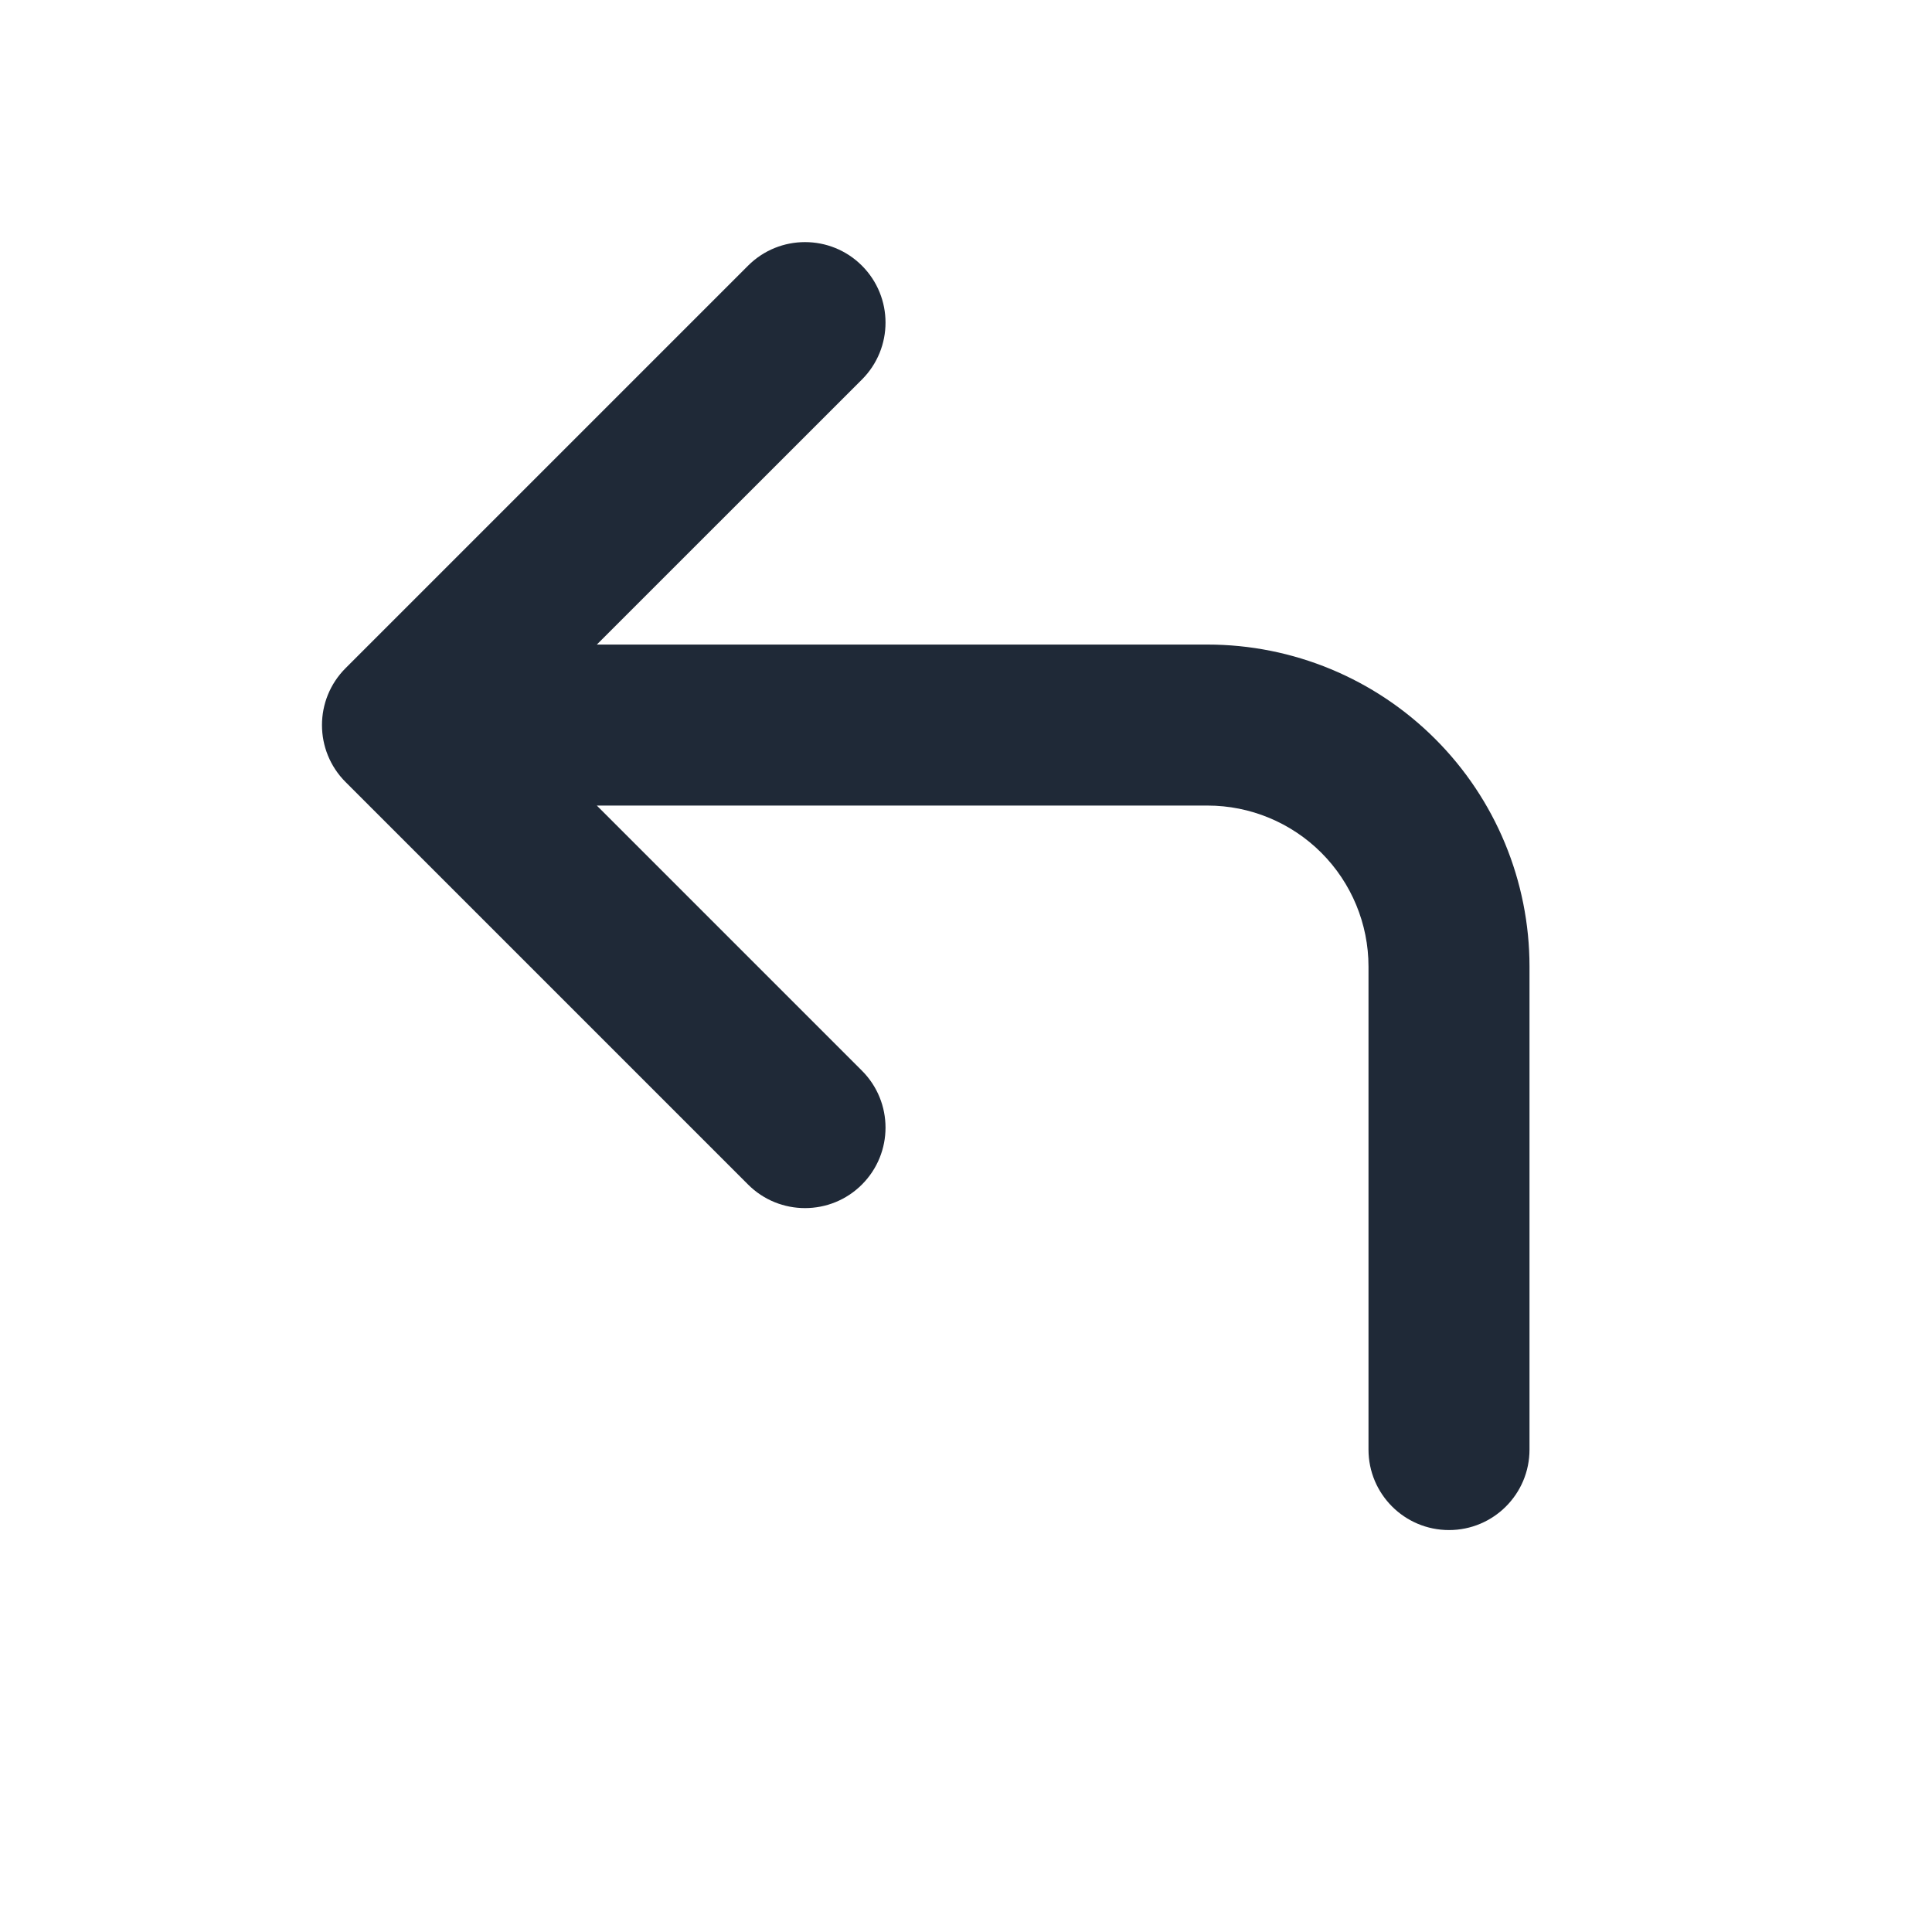 <svg width="24" height="24" viewBox="0 0 24 24" fill="none" xmlns="http://www.w3.org/2000/svg">
<path fill-rule="evenodd" clip-rule="evenodd" d="M10.707 3.3C11.098 3.691 11.098 4.324 10.707 4.715L7.414 8.007H15C16.061 8.007 17.078 8.429 17.828 9.179C18.579 9.929 19 10.947 19 12.007V18.007C19 18.56 18.552 19.007 18 19.007C17.448 19.007 17 18.56 17 18.007V12.007C17 11.477 16.789 10.968 16.414 10.593C16.039 10.218 15.53 10.007 15 10.007H7.414L10.707 13.3C11.098 13.691 11.098 14.324 10.707 14.715C10.317 15.105 9.683 15.105 9.293 14.715L4.293 9.715C3.902 9.324 3.902 8.691 4.293 8.3L9.293 3.3C9.683 2.91 10.317 2.91 10.707 3.3Z" fill="#1F2937"/>
</svg>
